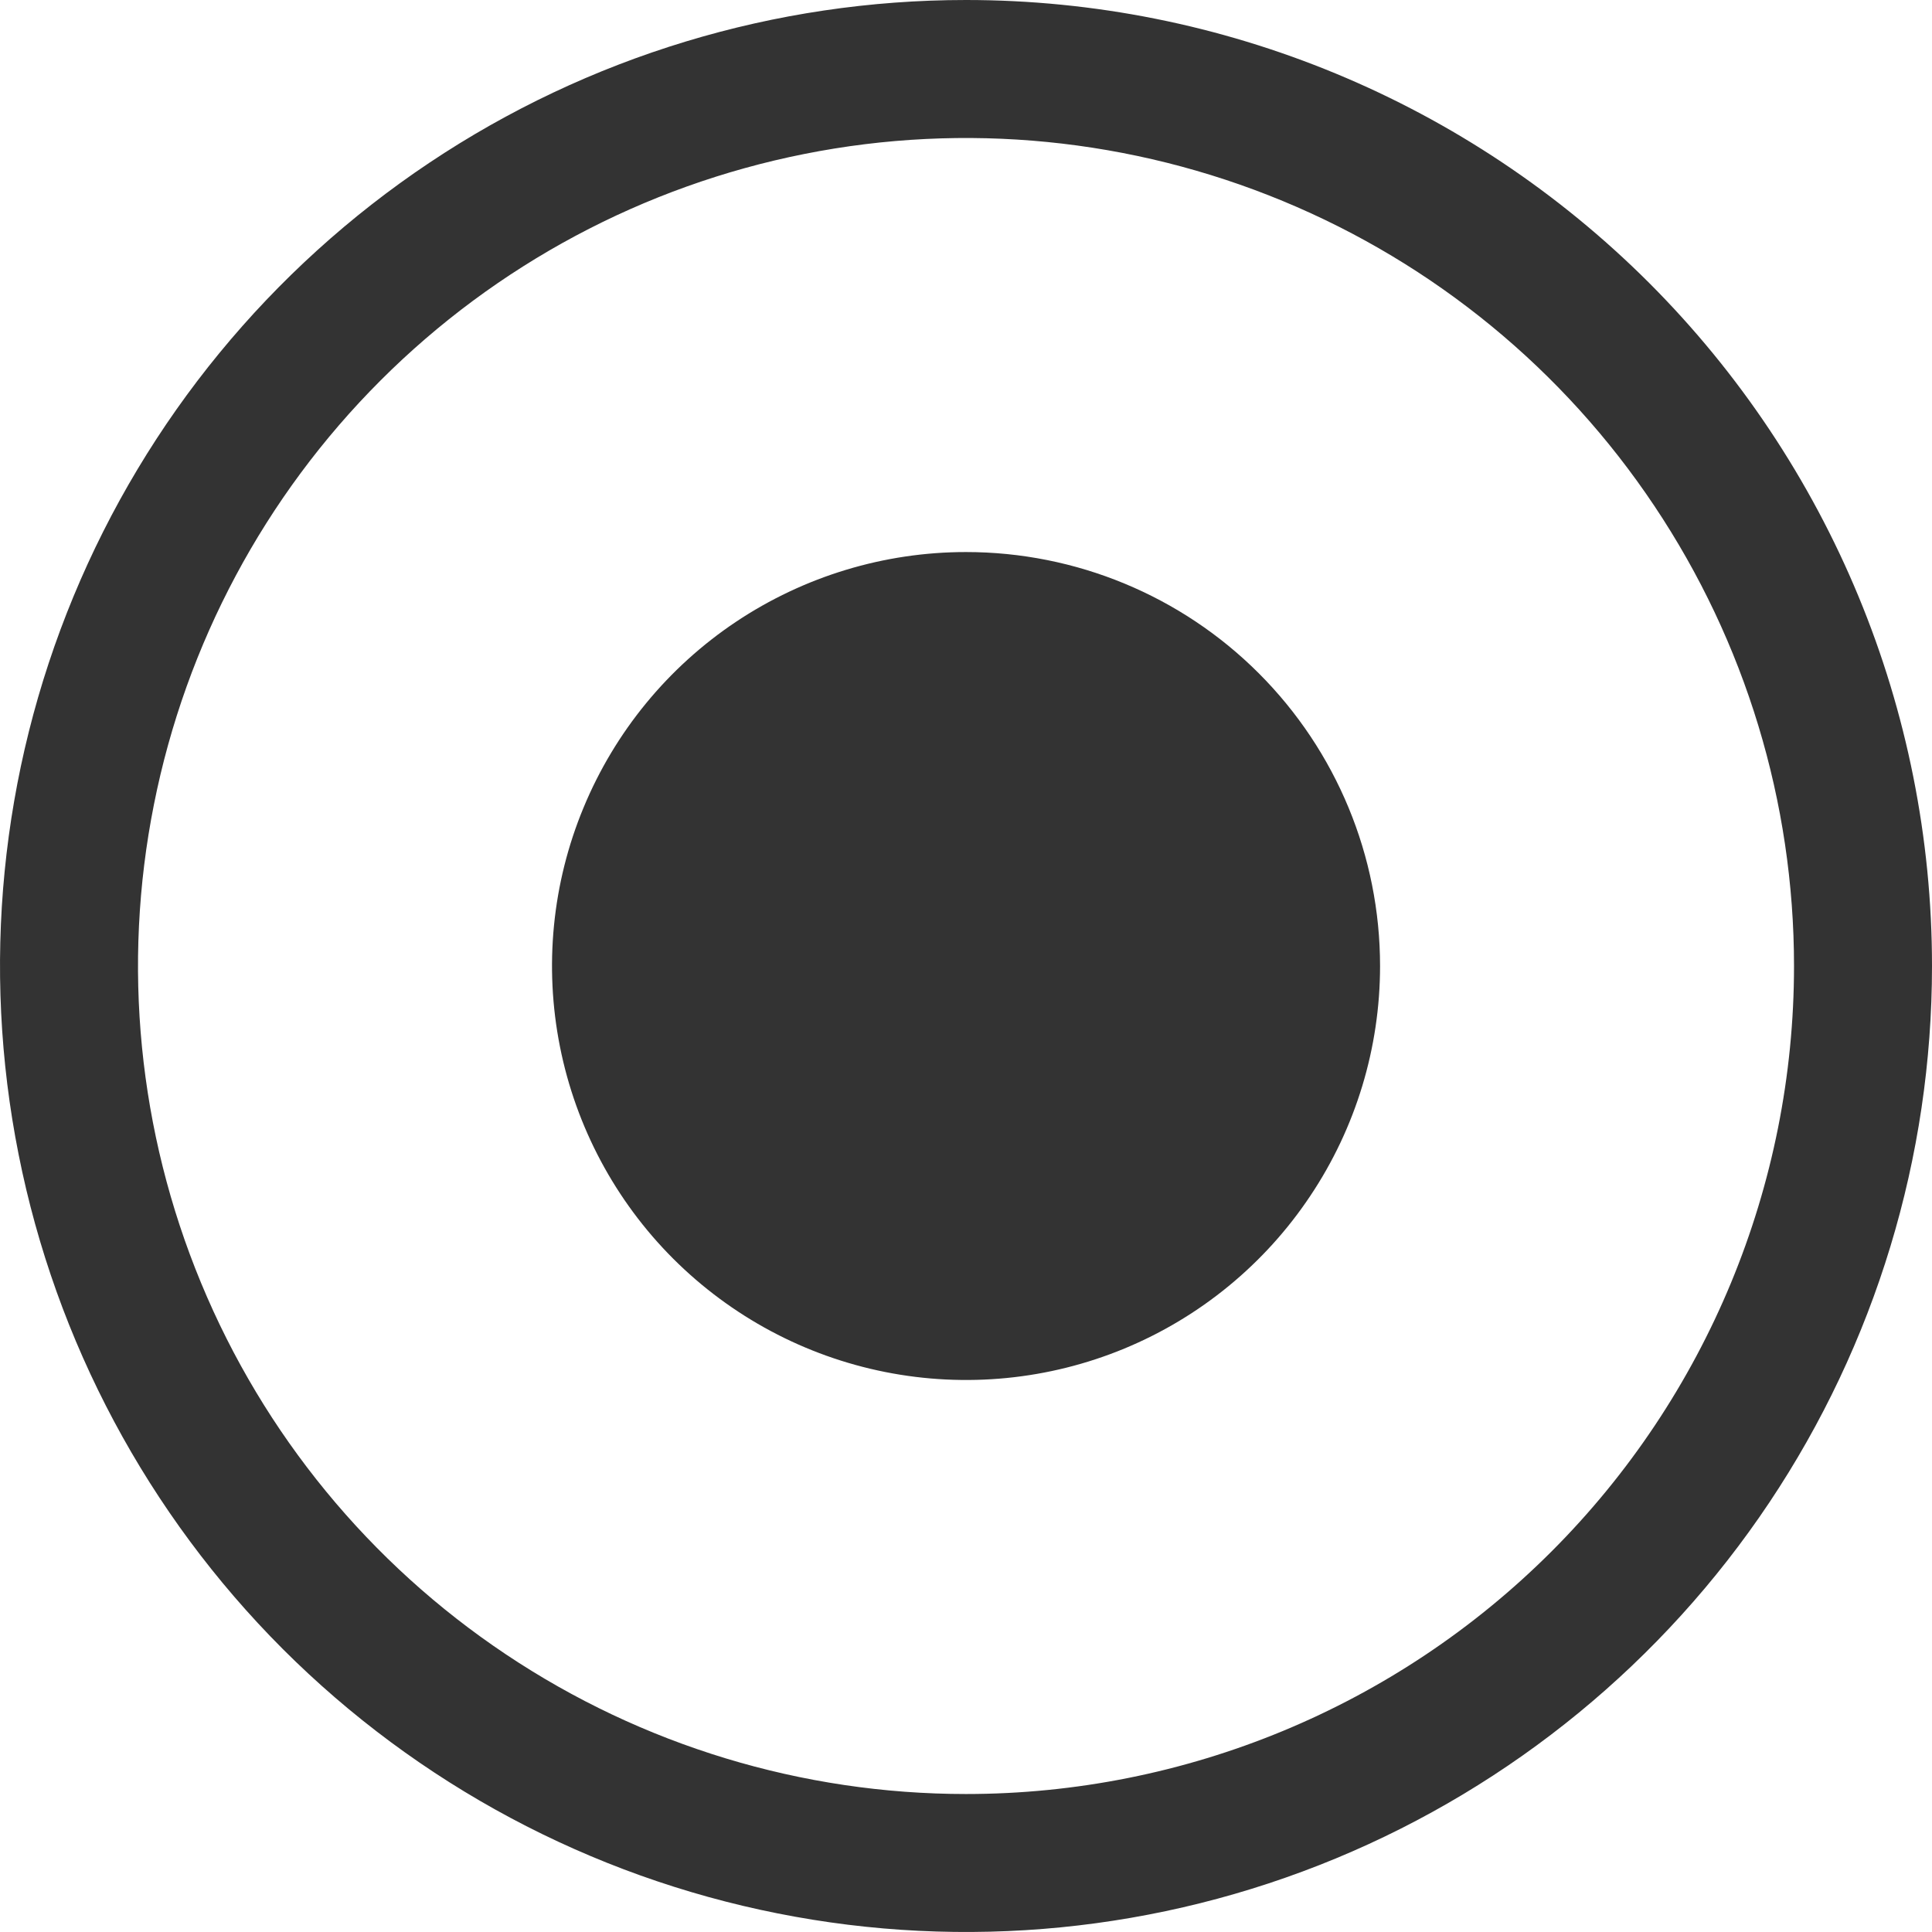 <svg width="19" height="19" viewBox="0 0 19 19" fill="none" xmlns="http://www.w3.org/2000/svg">
<path d="M9.5 0C7.621 0 5.784 0.557 4.222 1.601C2.66 2.645 1.442 4.129 0.723 5.865C0.004 7.6 -0.184 9.511 0.183 11.353C0.549 13.196 1.454 14.889 2.782 16.218C4.111 17.546 5.804 18.451 7.647 18.817C9.489 19.184 11.4 18.996 13.136 18.277C14.871 17.558 16.355 16.34 17.399 14.778C18.443 13.216 19 11.379 19 9.5C19 6.98 17.999 4.564 16.218 2.782C14.436 1.001 12.02 0 9.5 0ZM9.5 17.643C7.889 17.643 6.315 17.165 4.976 16.27C3.637 15.376 2.593 14.104 1.977 12.616C1.361 11.128 1.199 9.491 1.514 7.911C1.828 6.332 2.603 4.881 3.742 3.742C4.881 2.603 6.332 1.828 7.911 1.514C9.491 1.199 11.128 1.361 12.616 1.977C14.104 2.593 15.376 3.637 16.27 4.976C17.165 6.315 17.643 7.889 17.643 9.5C17.643 11.66 16.785 13.731 15.258 15.258C13.731 16.785 11.66 17.643 9.5 17.643Z" fill="#333333"/>
<path d="M9.5 5.429C8.695 5.429 7.908 5.668 7.238 6.115C6.569 6.562 6.047 7.198 5.739 7.942C5.43 8.686 5.35 9.505 5.507 10.294C5.664 11.084 6.052 11.81 6.621 12.379C7.191 12.948 7.916 13.336 8.706 13.493C9.496 13.65 10.314 13.57 11.058 13.262C11.802 12.954 12.438 12.432 12.885 11.762C13.333 11.093 13.572 10.305 13.572 9.5C13.572 8.42 13.143 7.385 12.379 6.621C11.616 5.858 10.58 5.429 9.5 5.429Z" fill="#333333"/>
</svg>
